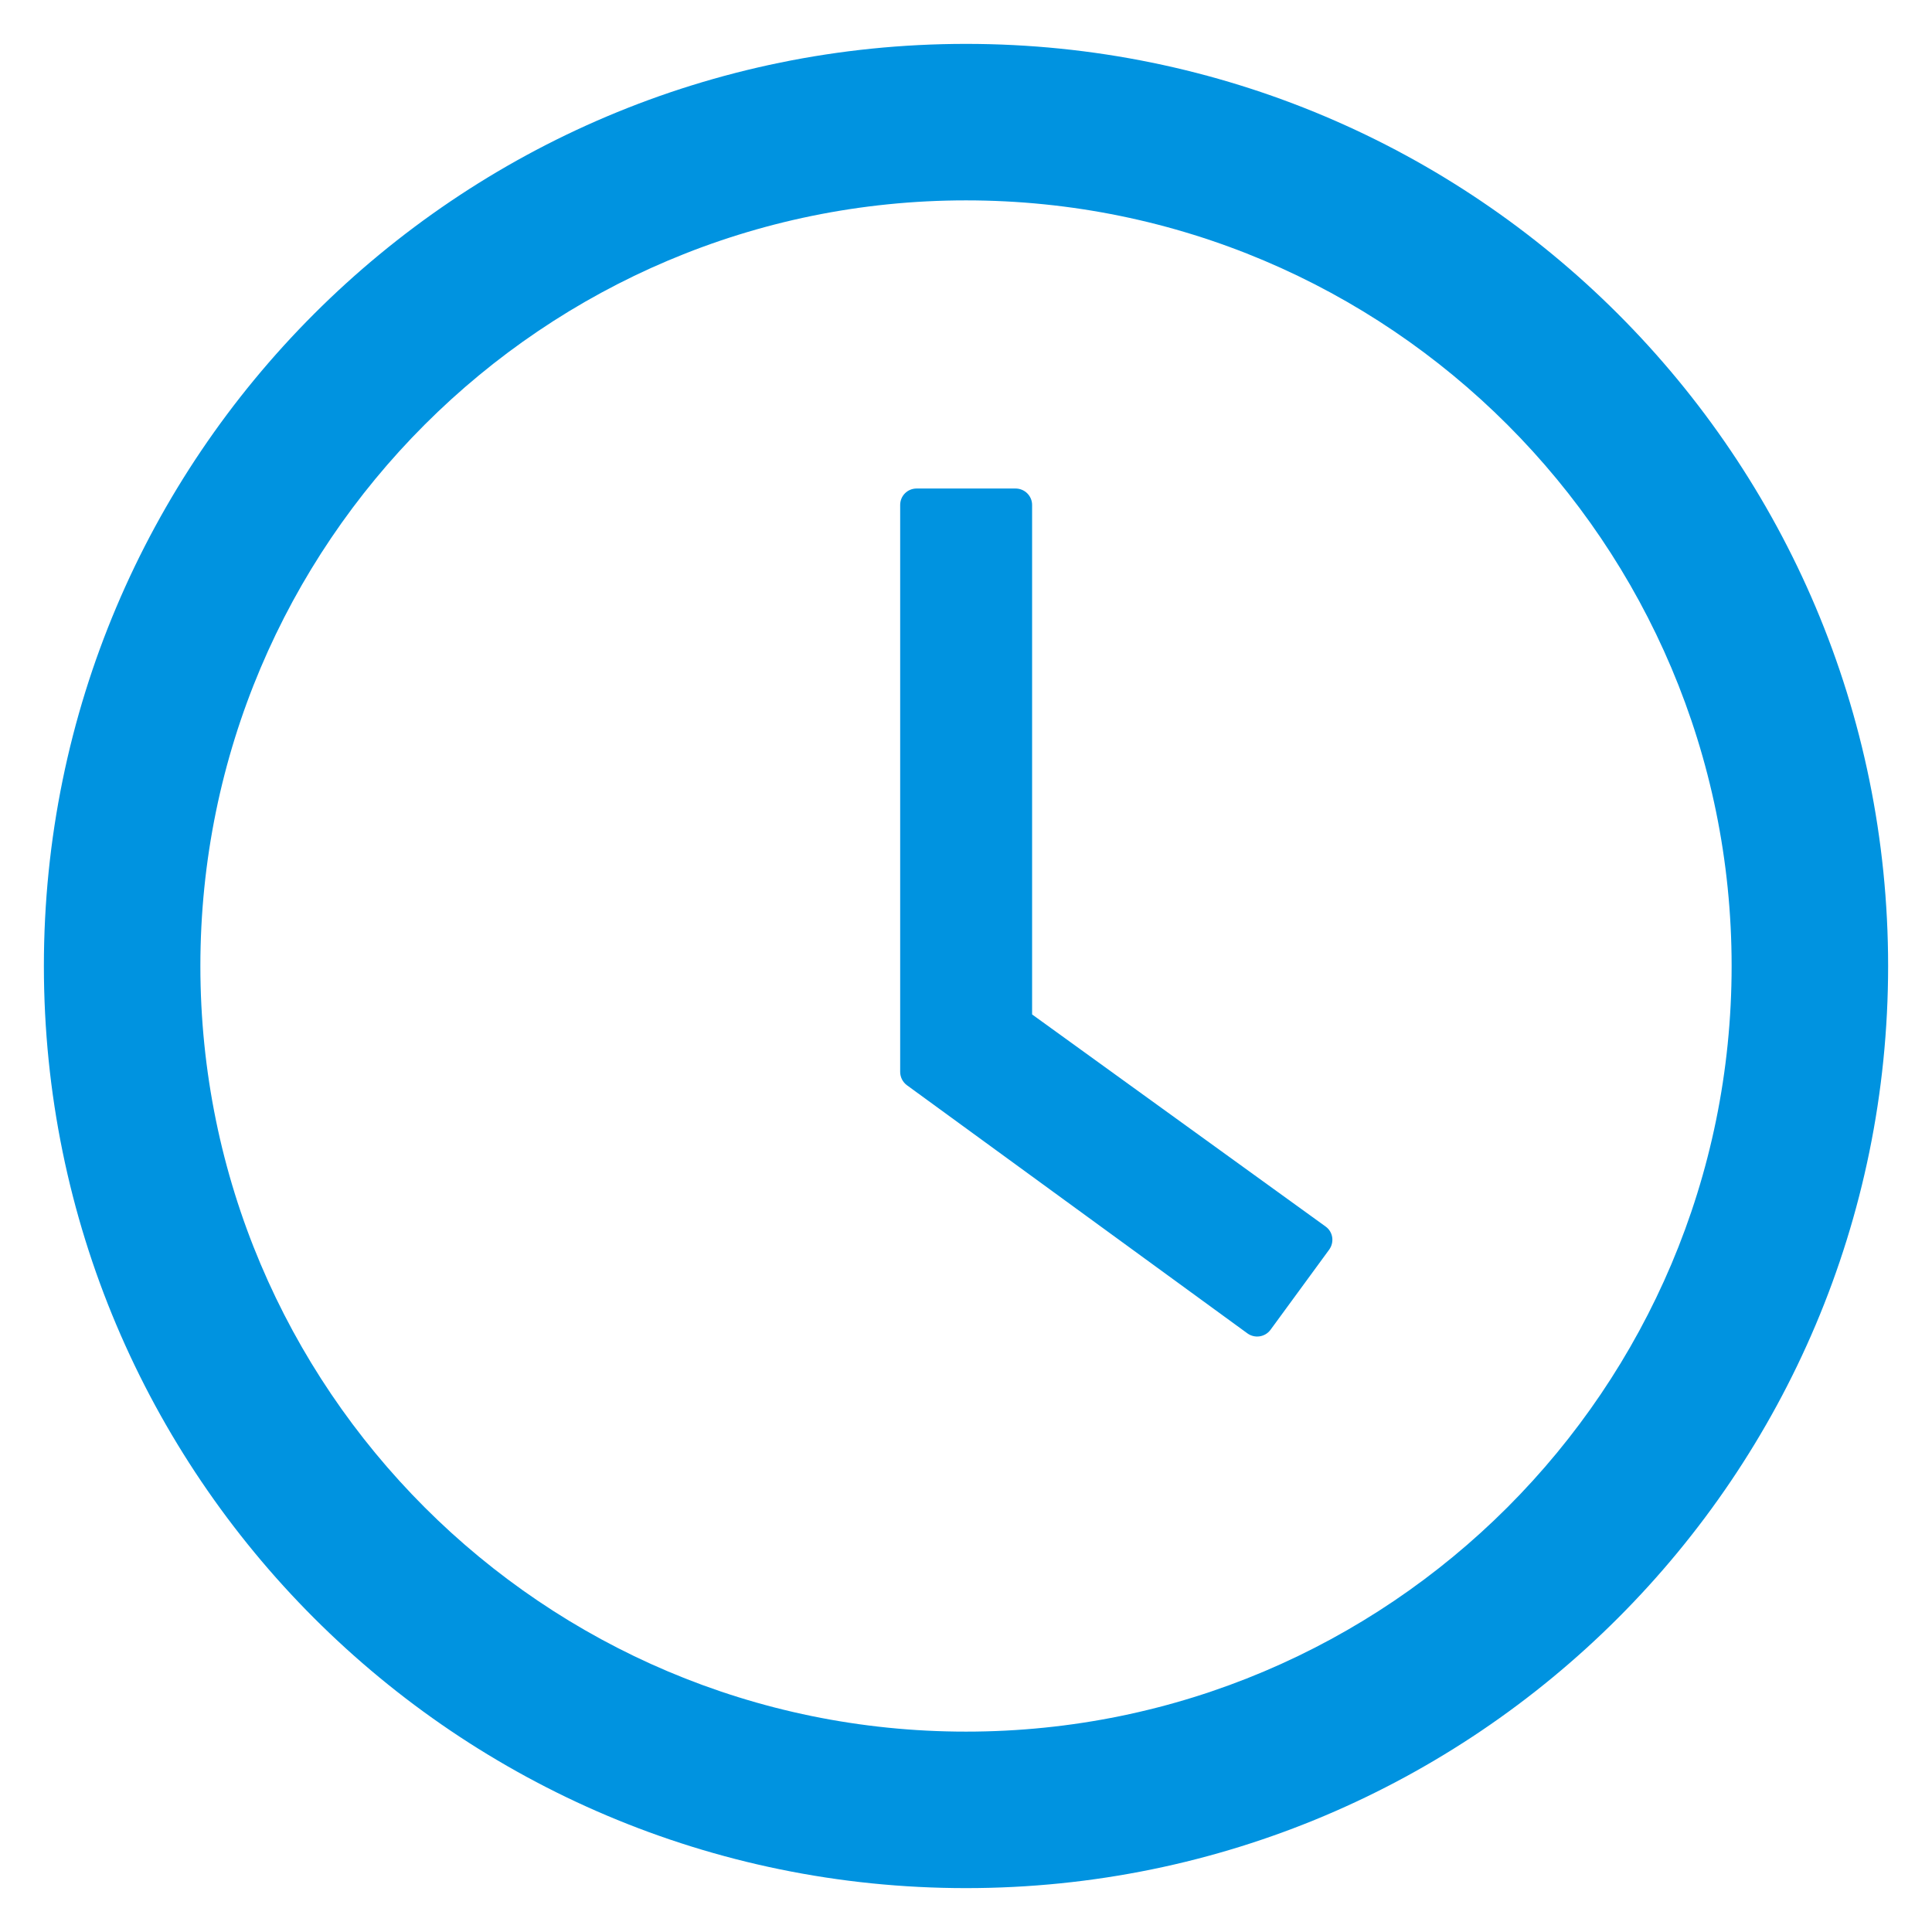 <?xml version="1.0" encoding="UTF-8"?>
<svg width="14px" height="14px" viewBox="0 0 14 14" version="1.1" xmlns="http://www.w3.org/2000/svg" xmlns:xlink="http://www.w3.org/1999/xlink">
    <!-- Generator: Sketch 52.6 (67491) - http://www.bohemiancoding.com/sketch -->
    <title>clock-circle</title>
    <desc>Created with Sketch.</desc>
    <g id="Page-1" stroke="none" stroke-width="1" fill="none" fill-rule="evenodd">
        <g id="Community-forum" transform="translate(-542, -231)" fill="#0093E0">
            <g id="main-content" transform="translate(435, 105)">
                <g id="thread" transform="translate(0, 88)">
                    <g id="clock-circle" transform="translate(107, 38)">
                        <path d="M7,0.318 C3.31,0.318 0.318,3.31 0.318,7 C0.318,10.69 3.31,13.682 7,13.682 C10.69,13.682 13.682,10.69 13.682,7 C13.682,3.31 10.69,0.318 7,0.318 Z M7,12.548 C3.937,12.548 1.452,10.064 1.452,7 C1.452,3.937 3.937,1.452 7,1.452 C10.064,1.452 12.548,3.937 12.548,7 C12.548,10.064 10.064,12.548 7,12.548 Z" id="Shape" fill-rule="nonzero"></path>
                        <path d="M9.606,8.888 L7.479,7.351 L7.479,3.659 C7.479,3.593 7.425,3.54 7.359,3.54 L6.642,3.54 C6.576,3.54 6.523,3.593 6.523,3.659 L6.523,7.767 C6.523,7.805 6.541,7.841 6.572,7.864 L9.039,9.662 C9.093,9.701 9.167,9.689 9.206,9.637 L9.632,9.055 C9.671,9 9.659,8.926 9.606,8.888 Z" id="Path"></path>
                    </g>
                </g>
            </g>
        </g>
    </g>
</svg>